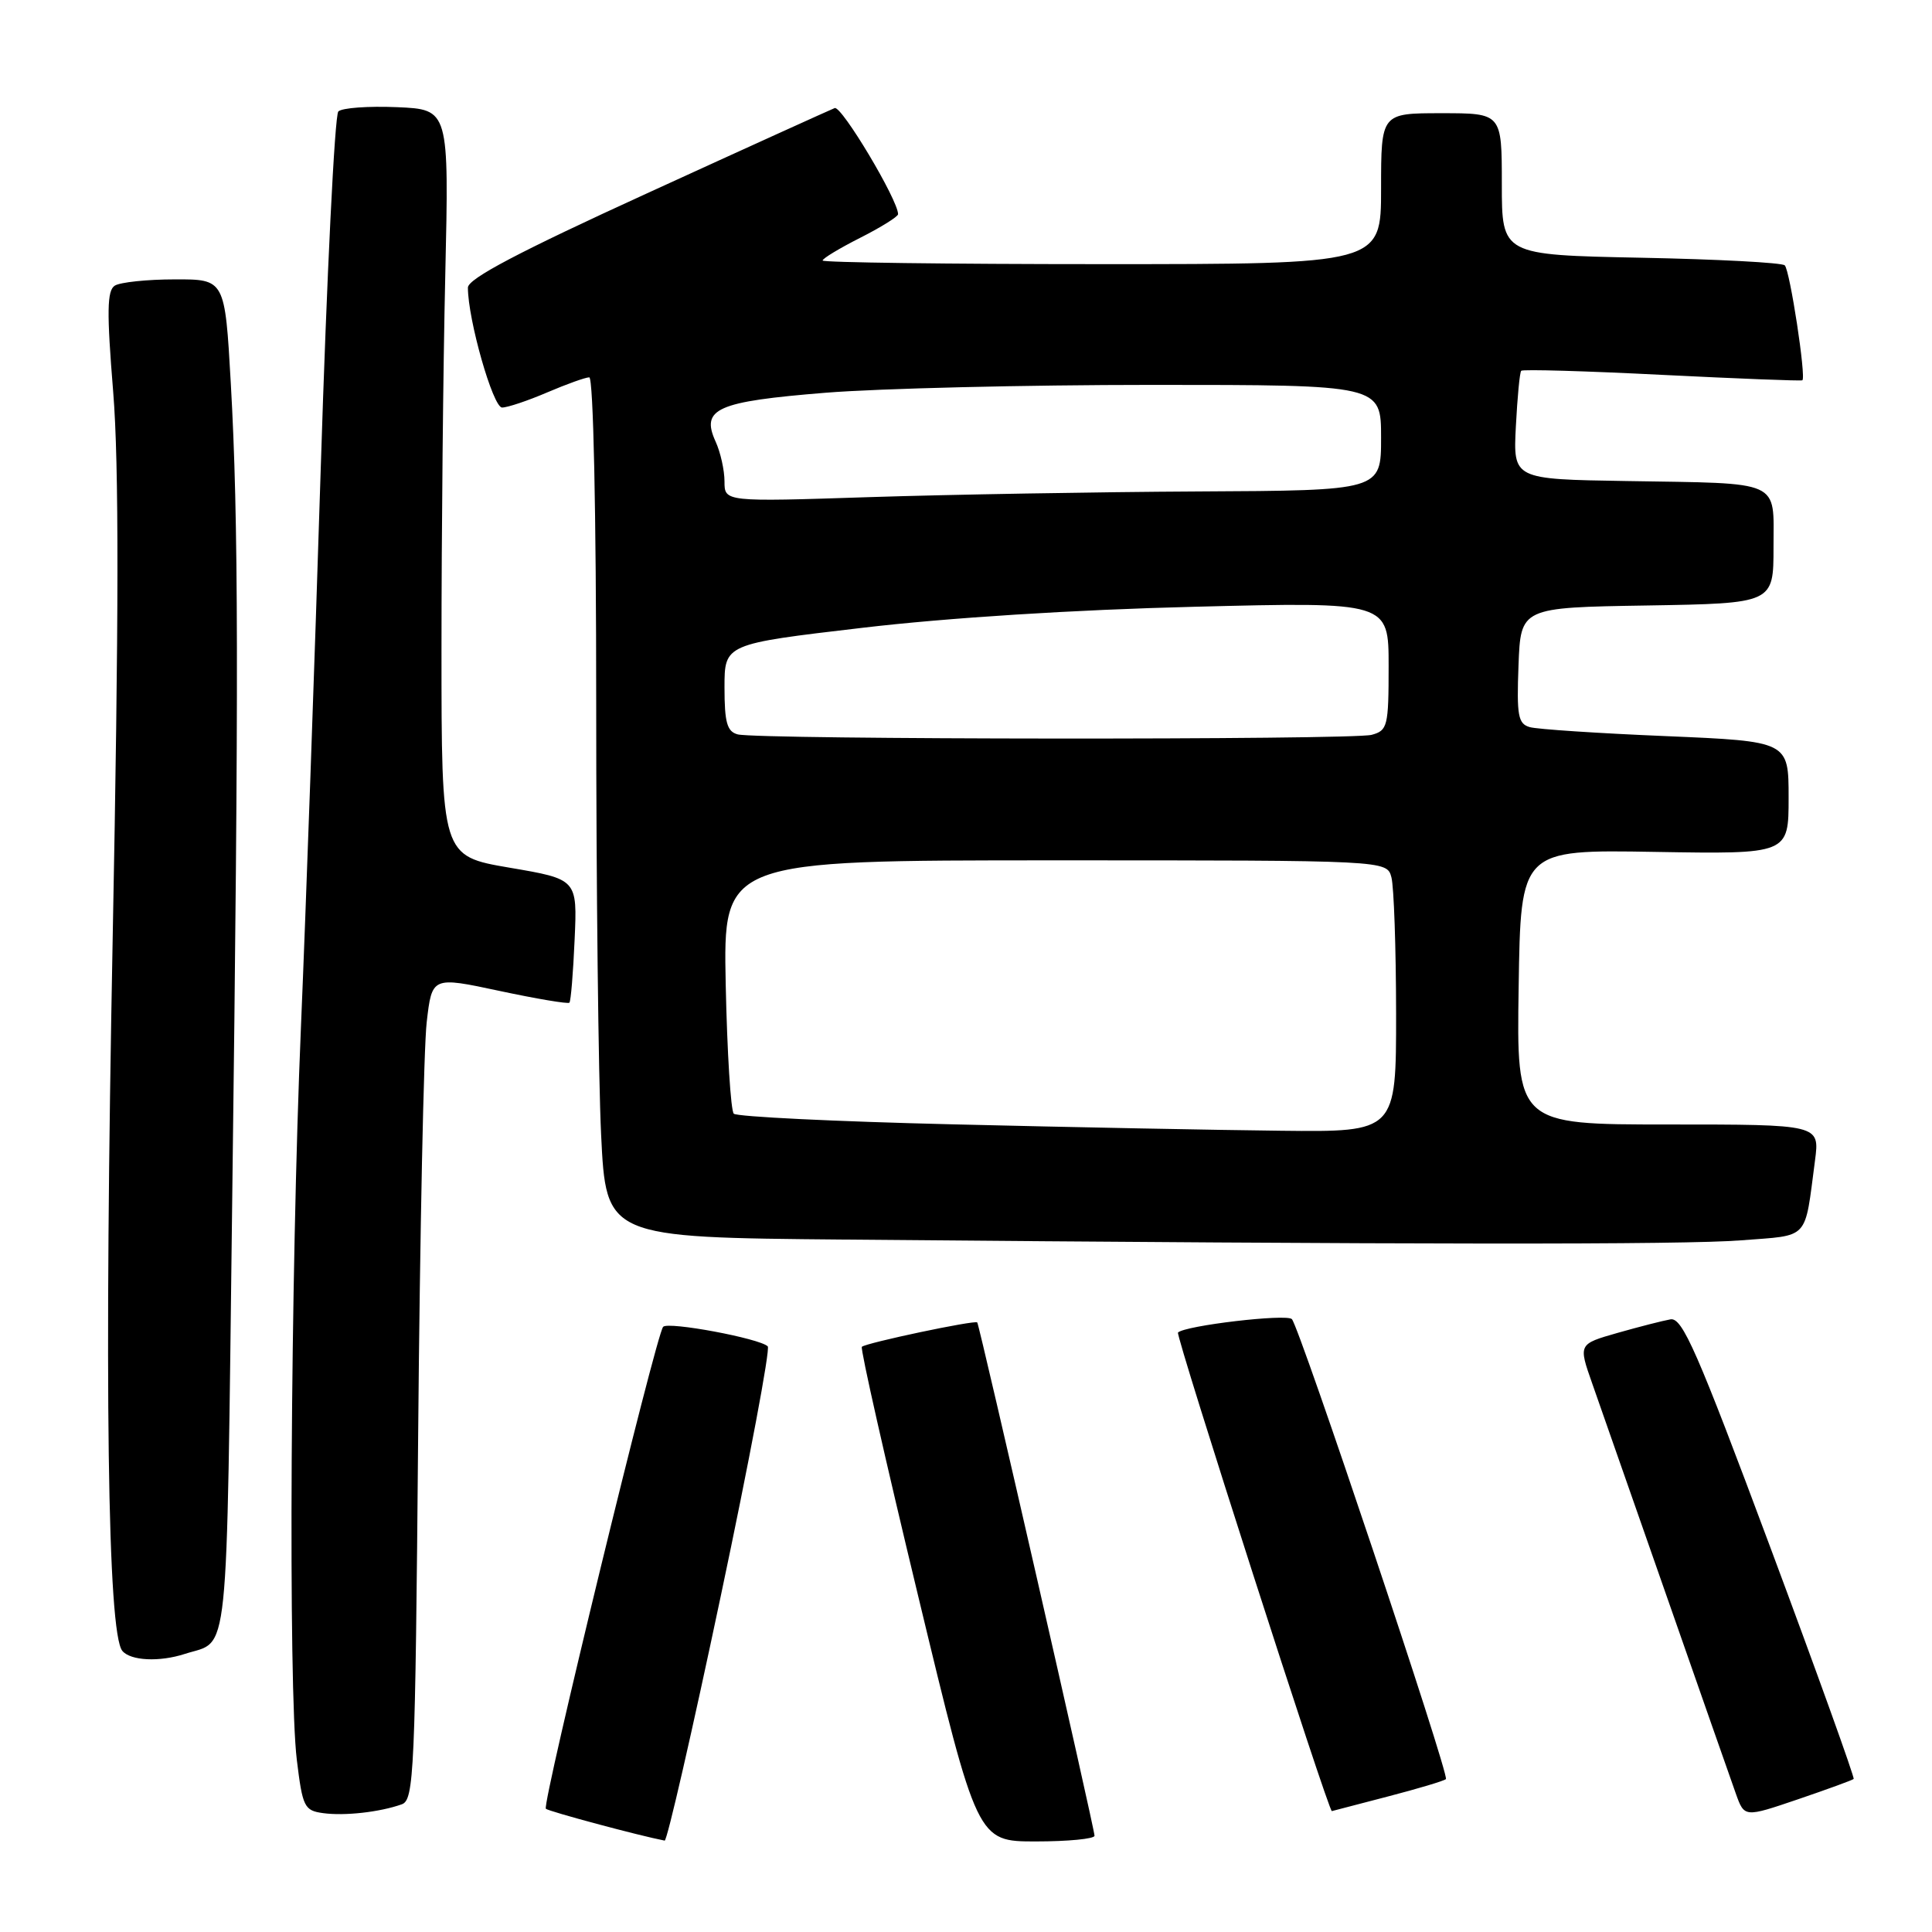 <?xml version="1.0" encoding="UTF-8" standalone="no"?>
<!DOCTYPE svg PUBLIC "-//W3C//DTD SVG 1.1//EN" "http://www.w3.org/Graphics/SVG/1.1/DTD/svg11.dtd" >
<svg xmlns="http://www.w3.org/2000/svg" xmlns:xlink="http://www.w3.org/1999/xlink" version="1.1" viewBox="0 0 256 256">
 <g >
 <path fill="currentColor"
d=" M 95.50 211.51 C 99.28 193.65 102.08 178.75 101.73 178.40 C 100.68 177.35 88.54 175.08 87.87 175.81 C 86.94 176.82 71.78 239.12 72.33 239.67 C 72.69 240.02 84.69 243.24 88.07 243.89 C 88.39 243.95 91.73 229.38 95.50 211.51 Z  M 145.03 243.25 C 145.06 242.43 129.81 175.67 129.49 175.23 C 129.23 174.88 114.73 177.94 114.20 178.46 C 113.98 178.69 117.33 193.52 121.65 211.43 C 129.49 244.00 129.49 244.00 137.25 244.00 C 141.51 244.00 145.01 243.66 145.03 243.25 Z  M 53.24 239.08 C 54.86 238.50 55.02 234.96 55.41 189.98 C 55.64 163.32 56.15 138.78 56.54 135.45 C 57.24 129.39 57.24 129.39 66.18 131.30 C 71.10 132.35 75.27 133.05 75.45 132.86 C 75.64 132.66 75.95 128.90 76.14 124.50 C 76.50 116.50 76.50 116.50 67.50 114.97 C 58.50 113.43 58.50 113.43 58.50 85.97 C 58.50 70.86 58.72 48.60 59.00 36.50 C 59.50 14.50 59.50 14.50 52.60 14.20 C 48.80 14.04 45.31 14.29 44.83 14.77 C 44.35 15.25 43.30 36.54 42.50 62.07 C 41.70 87.61 40.52 120.88 39.88 136.00 C 38.49 168.84 38.18 223.82 39.33 233.19 C 40.09 239.44 40.32 239.91 42.82 240.25 C 45.65 240.64 50.32 240.12 53.24 239.08 Z  M 245.62 235.72 C 245.77 235.56 240.80 221.72 234.55 204.96 C 224.88 179.03 222.92 174.55 221.35 174.82 C 220.33 175.00 217.17 175.81 214.32 176.62 C 209.14 178.10 209.14 178.10 210.97 183.30 C 211.97 186.16 216.41 198.85 220.84 211.50 C 225.26 224.15 229.39 235.93 230.01 237.67 C 231.14 240.83 231.14 240.83 238.23 238.42 C 242.13 237.09 245.46 235.88 245.62 235.72 Z  M 183.84 238.06 C 187.88 237.01 191.37 235.97 191.59 235.74 C 192.09 235.24 172.18 175.81 171.18 174.79 C 170.46 174.06 157.02 175.64 156.09 176.57 C 155.74 176.93 176.12 240.33 176.48 239.98 C 176.49 239.97 179.80 239.11 183.84 238.06 Z  M 24.50 219.15 C 30.45 217.22 29.98 221.74 30.77 158.95 C 31.65 89.90 31.61 68.89 30.58 50.75 C 29.80 37.00 29.80 37.00 23.15 37.02 C 19.49 37.02 15.92 37.40 15.21 37.85 C 14.18 38.50 14.13 41.28 15.00 51.95 C 15.77 61.48 15.75 81.91 14.93 124.36 C 13.80 183.30 14.25 216.38 16.21 218.75 C 17.30 220.06 21.12 220.25 24.50 219.15 Z  M 230.70 164.35 C 239.88 163.63 239.08 164.50 240.50 153.75 C 241.12 149.00 241.12 149.00 221.04 149.00 C 200.95 149.00 200.95 149.00 201.23 130.79 C 201.50 112.58 201.50 112.58 219.25 112.88 C 237.00 113.18 237.00 113.18 237.00 105.70 C 237.00 98.23 237.00 98.23 220.75 97.54 C 211.81 97.17 203.69 96.63 202.71 96.35 C 201.15 95.91 200.96 94.83 201.21 88.17 C 201.50 80.50 201.50 80.50 218.25 80.23 C 235.00 79.95 235.00 79.95 235.00 72.49 C 235.00 63.49 236.31 64.08 215.50 63.74 C 200.50 63.50 200.50 63.50 200.86 56.50 C 201.06 52.65 201.37 49.33 201.57 49.13 C 201.76 48.92 210.15 49.16 220.21 49.67 C 230.27 50.17 238.64 50.50 238.82 50.39 C 239.35 50.07 237.18 35.85 236.49 35.16 C 236.13 34.80 227.55 34.35 217.42 34.15 C 199.00 33.78 199.00 33.78 199.00 24.39 C 199.00 15.00 199.00 15.00 191.00 15.00 C 183.00 15.00 183.00 15.00 183.00 25.00 C 183.00 35.00 183.00 35.00 146.00 35.00 C 125.65 35.00 109.00 34.78 109.00 34.52 C 109.00 34.25 111.25 32.89 114.00 31.50 C 116.75 30.11 119.00 28.70 119.00 28.38 C 119.00 26.50 111.51 13.97 110.60 14.32 C 110.00 14.56 98.81 19.63 85.75 25.61 C 68.77 33.37 62.00 36.93 62.00 38.11 C 62.00 42.34 65.32 54.00 66.53 54.00 C 67.25 54.00 69.93 53.10 72.50 52.00 C 75.07 50.90 77.58 50.00 78.08 50.00 C 78.62 50.00 79.00 67.73 79.00 93.34 C 79.00 117.18 79.29 142.82 79.65 150.33 C 80.31 163.97 80.31 163.97 111.90 164.25 C 187.42 164.92 223.04 164.95 230.70 164.35 Z  M 126.23 148.98 C 110.69 148.61 97.64 147.97 97.23 147.57 C 96.83 147.17 96.35 139.45 96.16 130.42 C 95.83 114.00 95.83 114.00 139.80 114.00 C 183.77 114.00 183.77 114.00 184.37 116.25 C 184.70 117.49 184.98 125.59 184.99 134.25 C 185.00 150.00 185.00 150.00 169.75 149.83 C 161.36 149.74 141.78 149.36 126.23 148.98 Z  M 97.75 97.31 C 96.34 96.94 96.00 95.74 96.00 91.09 C 96.00 85.33 96.00 85.33 114.25 83.19 C 125.49 81.86 142.39 80.79 158.25 80.40 C 184.00 79.75 184.00 79.75 184.00 88.26 C 184.00 96.24 183.86 96.80 181.75 97.37 C 179.17 98.06 100.41 98.01 97.75 97.31 Z  M 96.00 63.80 C 96.00 62.31 95.47 59.93 94.82 58.51 C 92.84 54.15 94.94 53.21 109.40 52.04 C 116.49 51.47 135.95 51.00 152.65 51.00 C 183.00 51.00 183.00 51.00 183.00 58.00 C 183.00 65.00 183.00 65.00 158.75 65.12 C 145.41 65.19 125.84 65.53 115.25 65.87 C 96.00 66.50 96.00 66.50 96.00 63.80 Z "/>
</g>
</svg>